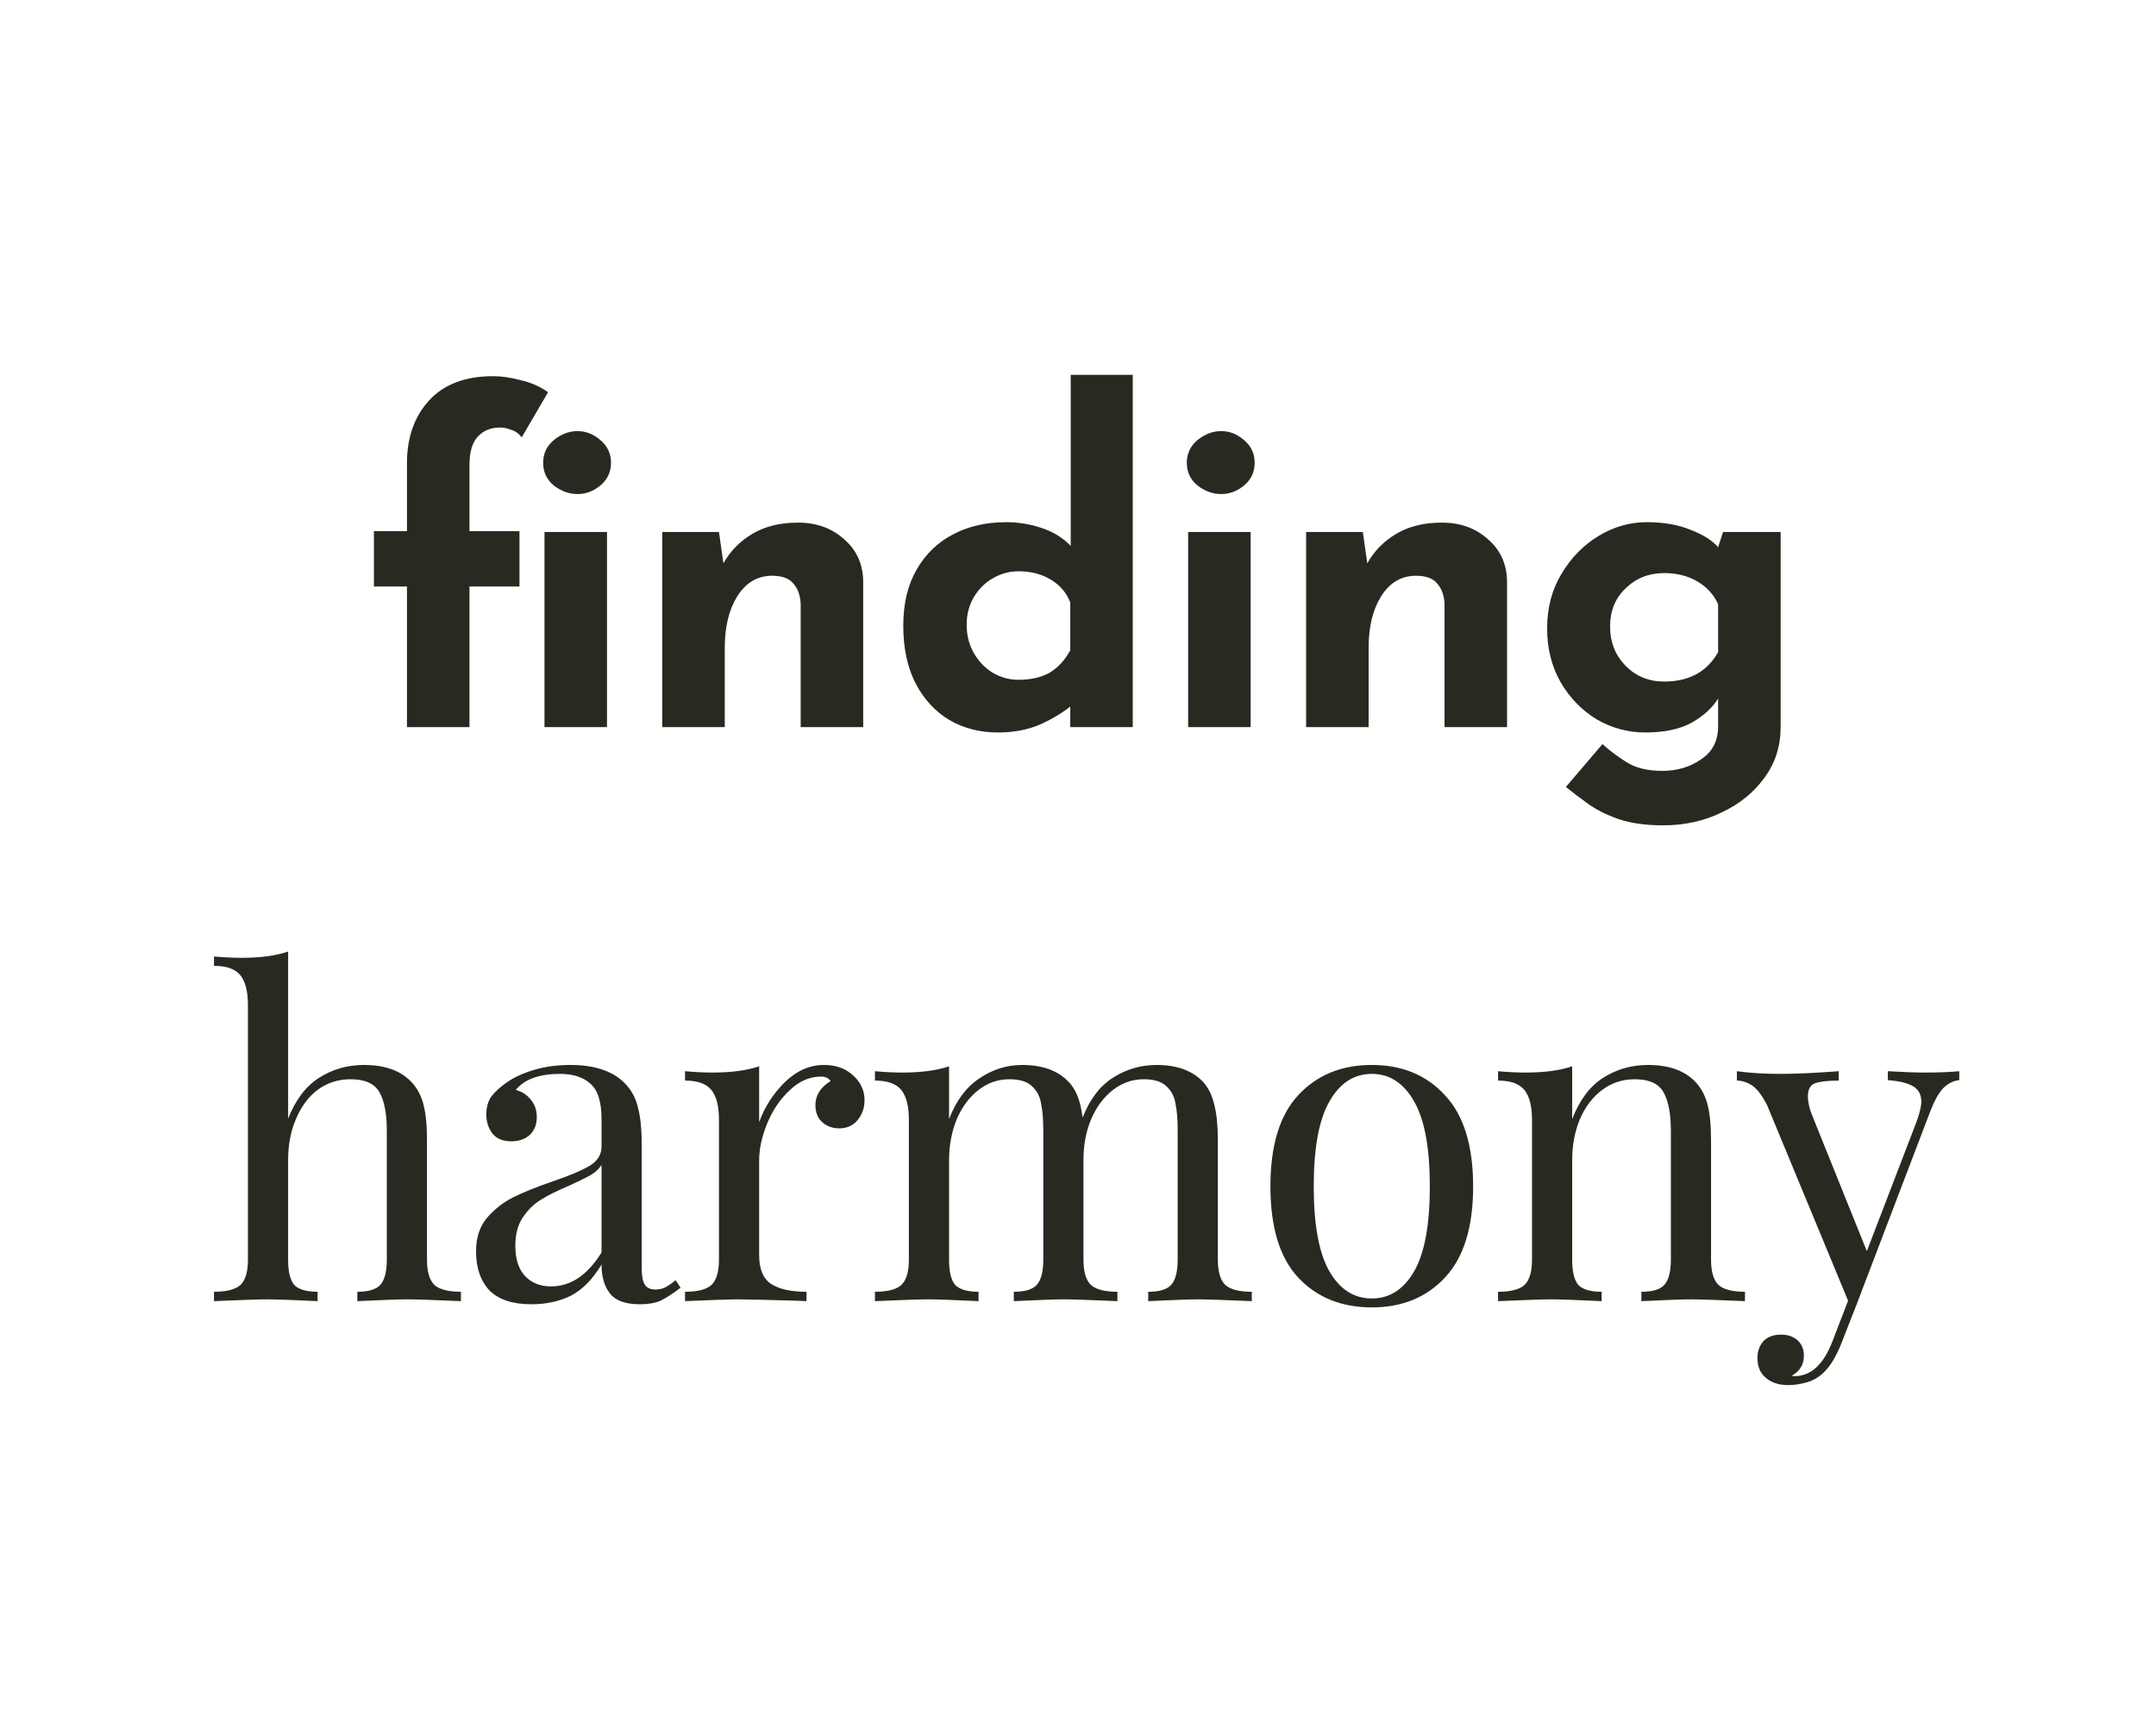 <svg width="169" height="136" viewBox="0 0 169 136" fill="none" xmlns="http://www.w3.org/2000/svg">
<path d="M31.9 57V45.975H29.31V41.635H31.9V36.315C31.9 34.308 32.471 32.675 33.615 31.415C34.781 30.132 36.461 29.49 38.655 29.49C39.308 29.49 40.031 29.595 40.825 29.805C41.641 29.992 42.353 30.307 42.96 30.75L40.895 34.285C40.661 33.982 40.381 33.783 40.055 33.69C39.751 33.573 39.46 33.515 39.18 33.515C38.48 33.515 37.908 33.748 37.465 34.215C37.021 34.682 36.8 35.428 36.8 36.455V41.635H40.72V45.975H36.8V57H31.9ZM42.575 36.28C42.575 35.557 42.855 34.962 43.415 34.495C43.998 34.028 44.616 33.795 45.27 33.795C45.923 33.795 46.518 34.028 47.055 34.495C47.615 34.962 47.895 35.557 47.895 36.28C47.895 37.003 47.615 37.598 47.055 38.065C46.518 38.508 45.923 38.73 45.27 38.73C44.616 38.73 43.998 38.508 43.415 38.065C42.855 37.598 42.575 37.003 42.575 36.28ZM42.68 41.705H47.58V57H42.68V41.705ZM56.357 41.705L56.707 44.155C57.244 43.198 58.002 42.428 58.982 41.845C59.962 41.262 61.152 40.97 62.552 40.97C63.999 40.97 65.201 41.402 66.157 42.265C67.137 43.105 67.639 44.202 67.662 45.555V57H62.762V47.375C62.739 46.698 62.552 46.162 62.202 45.765C61.876 45.345 61.316 45.135 60.522 45.135C59.379 45.135 58.469 45.672 57.792 46.745C57.139 47.795 56.812 49.137 56.812 50.77V57H51.912V41.705H56.357ZM78.224 57.42C76.8 57.42 75.528 57.093 74.409 56.44C73.288 55.763 72.402 54.795 71.749 53.535C71.118 52.275 70.803 50.782 70.803 49.055C70.803 47.328 71.153 45.858 71.853 44.645C72.553 43.432 73.51 42.51 74.724 41.88C75.937 41.25 77.314 40.935 78.853 40.935C79.834 40.935 80.767 41.087 81.653 41.39C82.564 41.693 83.322 42.16 83.928 42.79V29.385H88.793V57H83.894V55.39C83.147 55.973 82.307 56.463 81.374 56.86C80.44 57.233 79.39 57.42 78.224 57.42ZM79.834 53.29C80.814 53.29 81.63 53.103 82.284 52.73C82.937 52.333 83.474 51.75 83.894 50.98V47.235C83.614 46.488 83.112 45.893 82.388 45.45C81.665 45.007 80.814 44.785 79.834 44.785C79.11 44.785 78.433 44.972 77.803 45.345C77.197 45.695 76.707 46.185 76.334 46.815C75.96 47.445 75.773 48.168 75.773 48.985C75.773 49.802 75.96 50.537 76.334 51.19C76.707 51.843 77.197 52.357 77.803 52.73C78.433 53.103 79.11 53.29 79.834 53.29ZM93.134 41.705H98.034V57H93.134V41.705ZM93.029 36.28C93.029 35.557 93.309 34.962 93.869 34.495C94.453 34.028 95.071 33.795 95.724 33.795C96.378 33.795 96.973 34.028 97.509 34.495C98.069 34.962 98.349 35.557 98.349 36.28C98.349 37.003 98.069 37.598 97.509 38.065C96.973 38.508 96.378 38.73 95.724 38.73C95.071 38.73 94.453 38.508 93.869 38.065C93.309 37.598 93.029 37.003 93.029 36.28ZM106.826 41.705L107.176 44.155C107.712 43.198 108.471 42.428 109.451 41.845C110.431 41.262 111.621 40.97 113.021 40.97C114.467 40.97 115.669 41.402 116.626 42.265C117.606 43.105 118.107 44.202 118.131 45.555V57H113.231V47.375C113.207 46.698 113.021 46.162 112.671 45.765C112.344 45.345 111.784 45.135 110.991 45.135C109.847 45.135 108.937 45.672 108.261 46.745C107.607 47.795 107.281 49.137 107.281 50.77V57H102.381V41.705H106.826ZM130.372 64.7C128.995 64.7 127.829 64.537 126.872 64.21C125.939 63.883 125.145 63.487 124.492 63.02C123.839 62.553 123.255 62.11 122.742 61.69L125.612 58.33C126.149 58.82 126.767 59.287 127.467 59.73C128.19 60.197 129.135 60.43 130.302 60.43C131.469 60.43 132.484 60.127 133.347 59.52C134.234 58.937 134.677 58.073 134.677 56.93V54.76C134.234 55.483 133.545 56.113 132.612 56.65C131.679 57.163 130.465 57.42 128.972 57.42C127.595 57.42 126.312 57.07 125.122 56.37C123.955 55.647 123.022 54.678 122.322 53.465C121.622 52.228 121.272 50.828 121.272 49.265C121.272 47.655 121.645 46.232 122.392 44.995C123.139 43.735 124.107 42.743 125.297 42.02C126.487 41.297 127.747 40.935 129.077 40.935C130.407 40.935 131.55 41.133 132.507 41.53C133.487 41.903 134.21 42.358 134.677 42.895L135.062 41.705H139.577V57C139.577 58.493 139.157 59.812 138.317 60.955C137.477 62.122 136.357 63.032 134.957 63.685C133.58 64.362 132.052 64.7 130.372 64.7ZM126.207 49.125C126.207 50.338 126.615 51.365 127.432 52.205C128.249 53.022 129.252 53.43 130.442 53.43C132.402 53.43 133.814 52.66 134.677 51.12V47.375C134.35 46.628 133.814 46.033 133.067 45.59C132.32 45.147 131.445 44.925 130.442 44.925C129.252 44.925 128.249 45.322 127.432 46.115C126.615 46.885 126.207 47.888 126.207 49.125ZM22.585 87.685C23.168 86.215 23.973 85.153 25 84.5C26.05 83.823 27.228 83.485 28.535 83.485C30.168 83.485 31.405 83.928 32.245 84.815C32.688 85.282 33.003 85.865 33.19 86.565C33.376 87.265 33.47 88.21 33.47 89.4V98.745C33.47 99.702 33.668 100.367 34.065 100.74C34.461 101.09 35.15 101.265 36.13 101.265V102C33.983 101.907 32.583 101.86 31.93 101.86C31.276 101.86 29.97 101.907 28.01 102V101.265C28.873 101.265 29.468 101.09 29.795 100.74C30.145 100.367 30.32 99.702 30.32 98.745V88.63C30.32 87.323 30.133 86.332 29.76 85.655C29.386 84.955 28.628 84.605 27.485 84.605C26.528 84.605 25.676 84.873 24.93 85.41C24.206 85.947 23.635 86.705 23.215 87.685C22.795 88.642 22.585 89.727 22.585 90.94V98.745C22.585 99.702 22.748 100.367 23.075 100.74C23.425 101.09 24.031 101.265 24.895 101.265V102C22.935 101.907 21.628 101.86 20.975 101.86C20.321 101.86 18.921 101.907 16.775 102V101.265C17.755 101.265 18.443 101.09 18.84 100.74C19.236 100.367 19.435 99.702 19.435 98.745V78.795C19.435 77.722 19.236 76.94 18.84 76.45C18.443 75.96 17.755 75.715 16.775 75.715V74.98C17.521 75.05 18.245 75.085 18.945 75.085C20.415 75.085 21.628 74.922 22.585 74.595V87.685ZM41.656 102.245C40.186 102.245 39.089 101.883 38.366 101.16C37.666 100.413 37.316 99.387 37.316 98.08C37.316 97.03 37.596 96.167 38.156 95.49C38.739 94.813 39.416 94.277 40.186 93.88C40.979 93.483 42.017 93.063 43.301 92.62C44.607 92.177 45.576 91.768 46.206 91.395C46.836 91.022 47.151 90.52 47.151 89.89V87.72C47.151 86.367 46.859 85.445 46.276 84.955C45.716 84.442 44.922 84.185 43.896 84.185C42.262 84.185 41.107 84.605 40.431 85.445C40.897 85.562 41.282 85.807 41.586 86.18C41.912 86.553 42.076 87.02 42.076 87.58C42.076 88.163 41.889 88.63 41.516 88.98C41.142 89.307 40.664 89.47 40.081 89.47C39.427 89.47 38.937 89.272 38.611 88.875C38.284 88.455 38.121 87.953 38.121 87.37C38.121 86.81 38.249 86.343 38.506 85.97C38.786 85.597 39.194 85.223 39.731 84.85C40.291 84.453 41.002 84.127 41.866 83.87C42.729 83.613 43.674 83.485 44.701 83.485C46.521 83.485 47.897 83.917 48.831 84.78C49.414 85.317 49.799 85.97 49.986 86.74C50.196 87.487 50.301 88.478 50.301 89.715V99.445C50.301 100.028 50.382 100.448 50.546 100.705C50.709 100.962 50.989 101.09 51.386 101.09C51.666 101.09 51.922 101.032 52.156 100.915C52.412 100.775 52.681 100.588 52.961 100.355L53.346 100.95C52.739 101.417 52.214 101.755 51.771 101.965C51.351 102.152 50.814 102.245 50.161 102.245C49.041 102.245 48.259 101.965 47.816 101.405C47.372 100.845 47.151 100.087 47.151 99.13C46.451 100.297 45.646 101.113 44.736 101.58C43.826 102.023 42.799 102.245 41.656 102.245ZM43.196 100.845C44.736 100.845 46.054 99.958 47.151 98.185V91.325C46.941 91.652 46.649 91.92 46.276 92.13C45.902 92.34 45.331 92.62 44.561 92.97C43.674 93.343 42.951 93.705 42.391 94.055C41.854 94.382 41.387 94.837 40.991 95.42C40.594 96.003 40.396 96.75 40.396 97.66C40.396 98.71 40.652 99.503 41.166 100.04C41.679 100.577 42.356 100.845 43.196 100.845ZM64.582 83.485C65.516 83.485 66.274 83.753 66.857 84.29C67.464 84.827 67.767 85.48 67.767 86.25C67.767 86.857 67.581 87.382 67.207 87.825C66.857 88.245 66.379 88.455 65.772 88.455C65.259 88.455 64.816 88.292 64.442 87.965C64.092 87.638 63.917 87.195 63.917 86.635C63.917 85.865 64.314 85.235 65.107 84.745C64.944 84.512 64.699 84.395 64.372 84.395C63.462 84.395 62.634 84.757 61.887 85.48C61.141 86.18 60.557 87.043 60.137 88.07C59.717 89.097 59.507 90.065 59.507 90.975V98.395C59.507 99.468 59.811 100.215 60.417 100.635C61.047 101.055 61.981 101.265 63.217 101.265V102L62.377 101.965C59.997 101.895 58.481 101.86 57.827 101.86C57.221 101.86 55.844 101.907 53.697 102V101.265C54.677 101.265 55.366 101.09 55.762 100.74C56.159 100.367 56.357 99.702 56.357 98.745V87.79C56.357 86.717 56.159 85.935 55.762 85.445C55.366 84.955 54.677 84.71 53.697 84.71V83.975C54.444 84.045 55.167 84.08 55.867 84.08C57.337 84.08 58.551 83.917 59.507 83.59V87.965C59.927 86.798 60.592 85.76 61.502 84.85C62.436 83.94 63.462 83.485 64.582 83.485ZM95.463 98.745C95.463 99.702 95.662 100.367 96.058 100.74C96.455 101.09 97.143 101.265 98.123 101.265V102C95.977 101.907 94.577 101.86 93.923 101.86C93.27 101.86 91.963 101.907 90.003 102V101.265C90.867 101.265 91.462 101.09 91.788 100.74C92.138 100.367 92.313 99.702 92.313 98.745V88.63C92.313 87.743 92.255 87.032 92.138 86.495C92.045 85.935 91.8 85.48 91.403 85.13C91.03 84.78 90.447 84.605 89.653 84.605C88.767 84.605 87.962 84.885 87.238 85.445C86.515 86.005 85.943 86.775 85.523 87.755C85.127 88.712 84.928 89.773 84.928 90.94V98.745C84.928 99.702 85.127 100.367 85.523 100.74C85.92 101.09 86.608 101.265 87.588 101.265V102C85.442 101.907 84.042 101.86 83.388 101.86C82.735 101.86 81.428 101.907 79.468 102V101.265C80.332 101.265 80.927 101.09 81.253 100.74C81.603 100.367 81.778 99.702 81.778 98.745V88.63C81.778 87.743 81.72 87.032 81.603 86.495C81.51 85.935 81.265 85.48 80.868 85.13C80.495 84.78 79.912 84.605 79.118 84.605C78.232 84.605 77.427 84.885 76.703 85.445C75.98 86.005 75.408 86.775 74.988 87.755C74.592 88.735 74.393 89.808 74.393 90.975V98.745C74.393 99.702 74.557 100.367 74.883 100.74C75.233 101.09 75.84 101.265 76.703 101.265V102C74.743 101.907 73.437 101.86 72.783 101.86C72.13 101.86 70.73 101.907 68.583 102V101.265C69.563 101.265 70.252 101.09 70.648 100.74C71.045 100.367 71.243 99.702 71.243 98.745V87.79C71.243 86.717 71.045 85.935 70.648 85.445C70.252 84.955 69.563 84.71 68.583 84.71V83.975C69.33 84.045 70.053 84.08 70.753 84.08C72.223 84.08 73.437 83.917 74.393 83.59V87.72C74.953 86.273 75.747 85.212 76.773 84.535C77.8 83.835 78.92 83.485 80.133 83.485C81.72 83.485 82.933 83.928 83.773 84.815C84.357 85.422 84.718 86.355 84.858 87.615C85.442 86.145 86.247 85.095 87.273 84.465C88.3 83.812 89.432 83.485 90.668 83.485C92.255 83.485 93.468 83.928 94.308 84.815C94.728 85.282 95.02 85.877 95.183 86.6C95.37 87.323 95.463 88.257 95.463 89.4V98.745ZM107.528 83.485C109.908 83.485 111.821 84.278 113.268 85.865C114.738 87.428 115.473 89.808 115.473 93.005C115.473 96.202 114.738 98.582 113.268 100.145C111.821 101.708 109.908 102.49 107.528 102.49C105.148 102.49 103.223 101.708 101.753 100.145C100.306 98.582 99.583 96.202 99.583 93.005C99.583 89.808 100.306 87.428 101.753 85.865C103.223 84.278 105.148 83.485 107.528 83.485ZM107.528 84.185C106.128 84.185 105.019 84.908 104.203 86.355C103.386 87.778 102.978 89.995 102.978 93.005C102.978 96.015 103.386 98.232 104.203 99.655C105.019 101.078 106.128 101.79 107.528 101.79C108.928 101.79 110.036 101.078 110.853 99.655C111.669 98.232 112.078 96.015 112.078 93.005C112.078 89.995 111.669 87.778 110.853 86.355C110.036 84.908 108.928 84.185 107.528 84.185ZM129.187 83.485C130.821 83.485 132.057 83.928 132.897 84.815C133.341 85.282 133.656 85.865 133.842 86.565C134.029 87.265 134.122 88.21 134.122 89.4V98.745C134.122 99.702 134.321 100.367 134.717 100.74C135.114 101.09 135.802 101.265 136.782 101.265V102C134.636 101.907 133.236 101.86 132.582 101.86C131.929 101.86 130.622 101.907 128.662 102V101.265C129.526 101.265 130.121 101.09 130.447 100.74C130.797 100.367 130.972 99.702 130.972 98.745V88.63C130.972 87.323 130.786 86.332 130.412 85.655C130.039 84.955 129.281 84.605 128.137 84.605C127.181 84.605 126.329 84.885 125.582 85.445C124.836 86.005 124.252 86.775 123.832 87.755C123.436 88.712 123.237 89.785 123.237 90.975V98.745C123.237 99.702 123.401 100.367 123.727 100.74C124.077 101.09 124.684 101.265 125.547 101.265V102C123.587 101.907 122.281 101.86 121.627 101.86C120.974 101.86 119.574 101.907 117.427 102V101.265C118.407 101.265 119.096 101.09 119.492 100.74C119.889 100.367 120.087 99.702 120.087 98.745V87.79C120.087 86.717 119.889 85.935 119.492 85.445C119.096 84.955 118.407 84.71 117.427 84.71V83.975C118.174 84.045 118.897 84.08 119.597 84.08C121.067 84.08 122.281 83.917 123.237 83.59V87.72C123.821 86.227 124.626 85.153 125.652 84.5C126.702 83.823 127.881 83.485 129.187 83.485ZM150.919 84.08C151.945 84.08 152.832 84.045 153.579 83.975V84.675C153.112 84.722 152.692 84.932 152.319 85.305C151.969 85.678 151.63 86.285 151.304 87.125L145.564 102.175L144.374 105.22C143.93 106.363 143.429 107.18 142.869 107.67C142.519 107.997 142.099 108.23 141.609 108.37C141.119 108.51 140.629 108.58 140.139 108.58C139.439 108.58 138.867 108.393 138.424 108.02C137.98 107.647 137.759 107.133 137.759 106.48C137.759 105.92 137.922 105.465 138.249 105.115C138.575 104.788 139.03 104.625 139.614 104.625C140.127 104.625 140.547 104.765 140.874 105.045C141.224 105.348 141.399 105.757 141.399 106.27C141.399 106.97 141.084 107.495 140.454 107.845C140.5 107.868 140.57 107.88 140.664 107.88C141.947 107.88 142.939 106.97 143.639 105.15L144.864 101.965L138.529 86.67C138.132 85.877 137.735 85.352 137.339 85.095C136.942 84.838 136.545 84.71 136.149 84.71V83.975C137.152 84.115 138.295 84.185 139.579 84.185C140.745 84.185 142.262 84.115 144.129 83.975V84.71C143.289 84.71 142.67 84.78 142.274 84.92C141.9 85.06 141.714 85.398 141.714 85.935C141.714 86.425 141.854 86.997 142.134 87.65L146.334 98.08L150.219 87.965C150.475 87.265 150.604 86.728 150.604 86.355C150.604 85.818 150.394 85.422 149.974 85.165C149.554 84.908 148.889 84.745 147.979 84.675V83.975C149.215 84.045 150.195 84.08 150.919 84.08Z" fill="#2A2921"/>
</svg>
